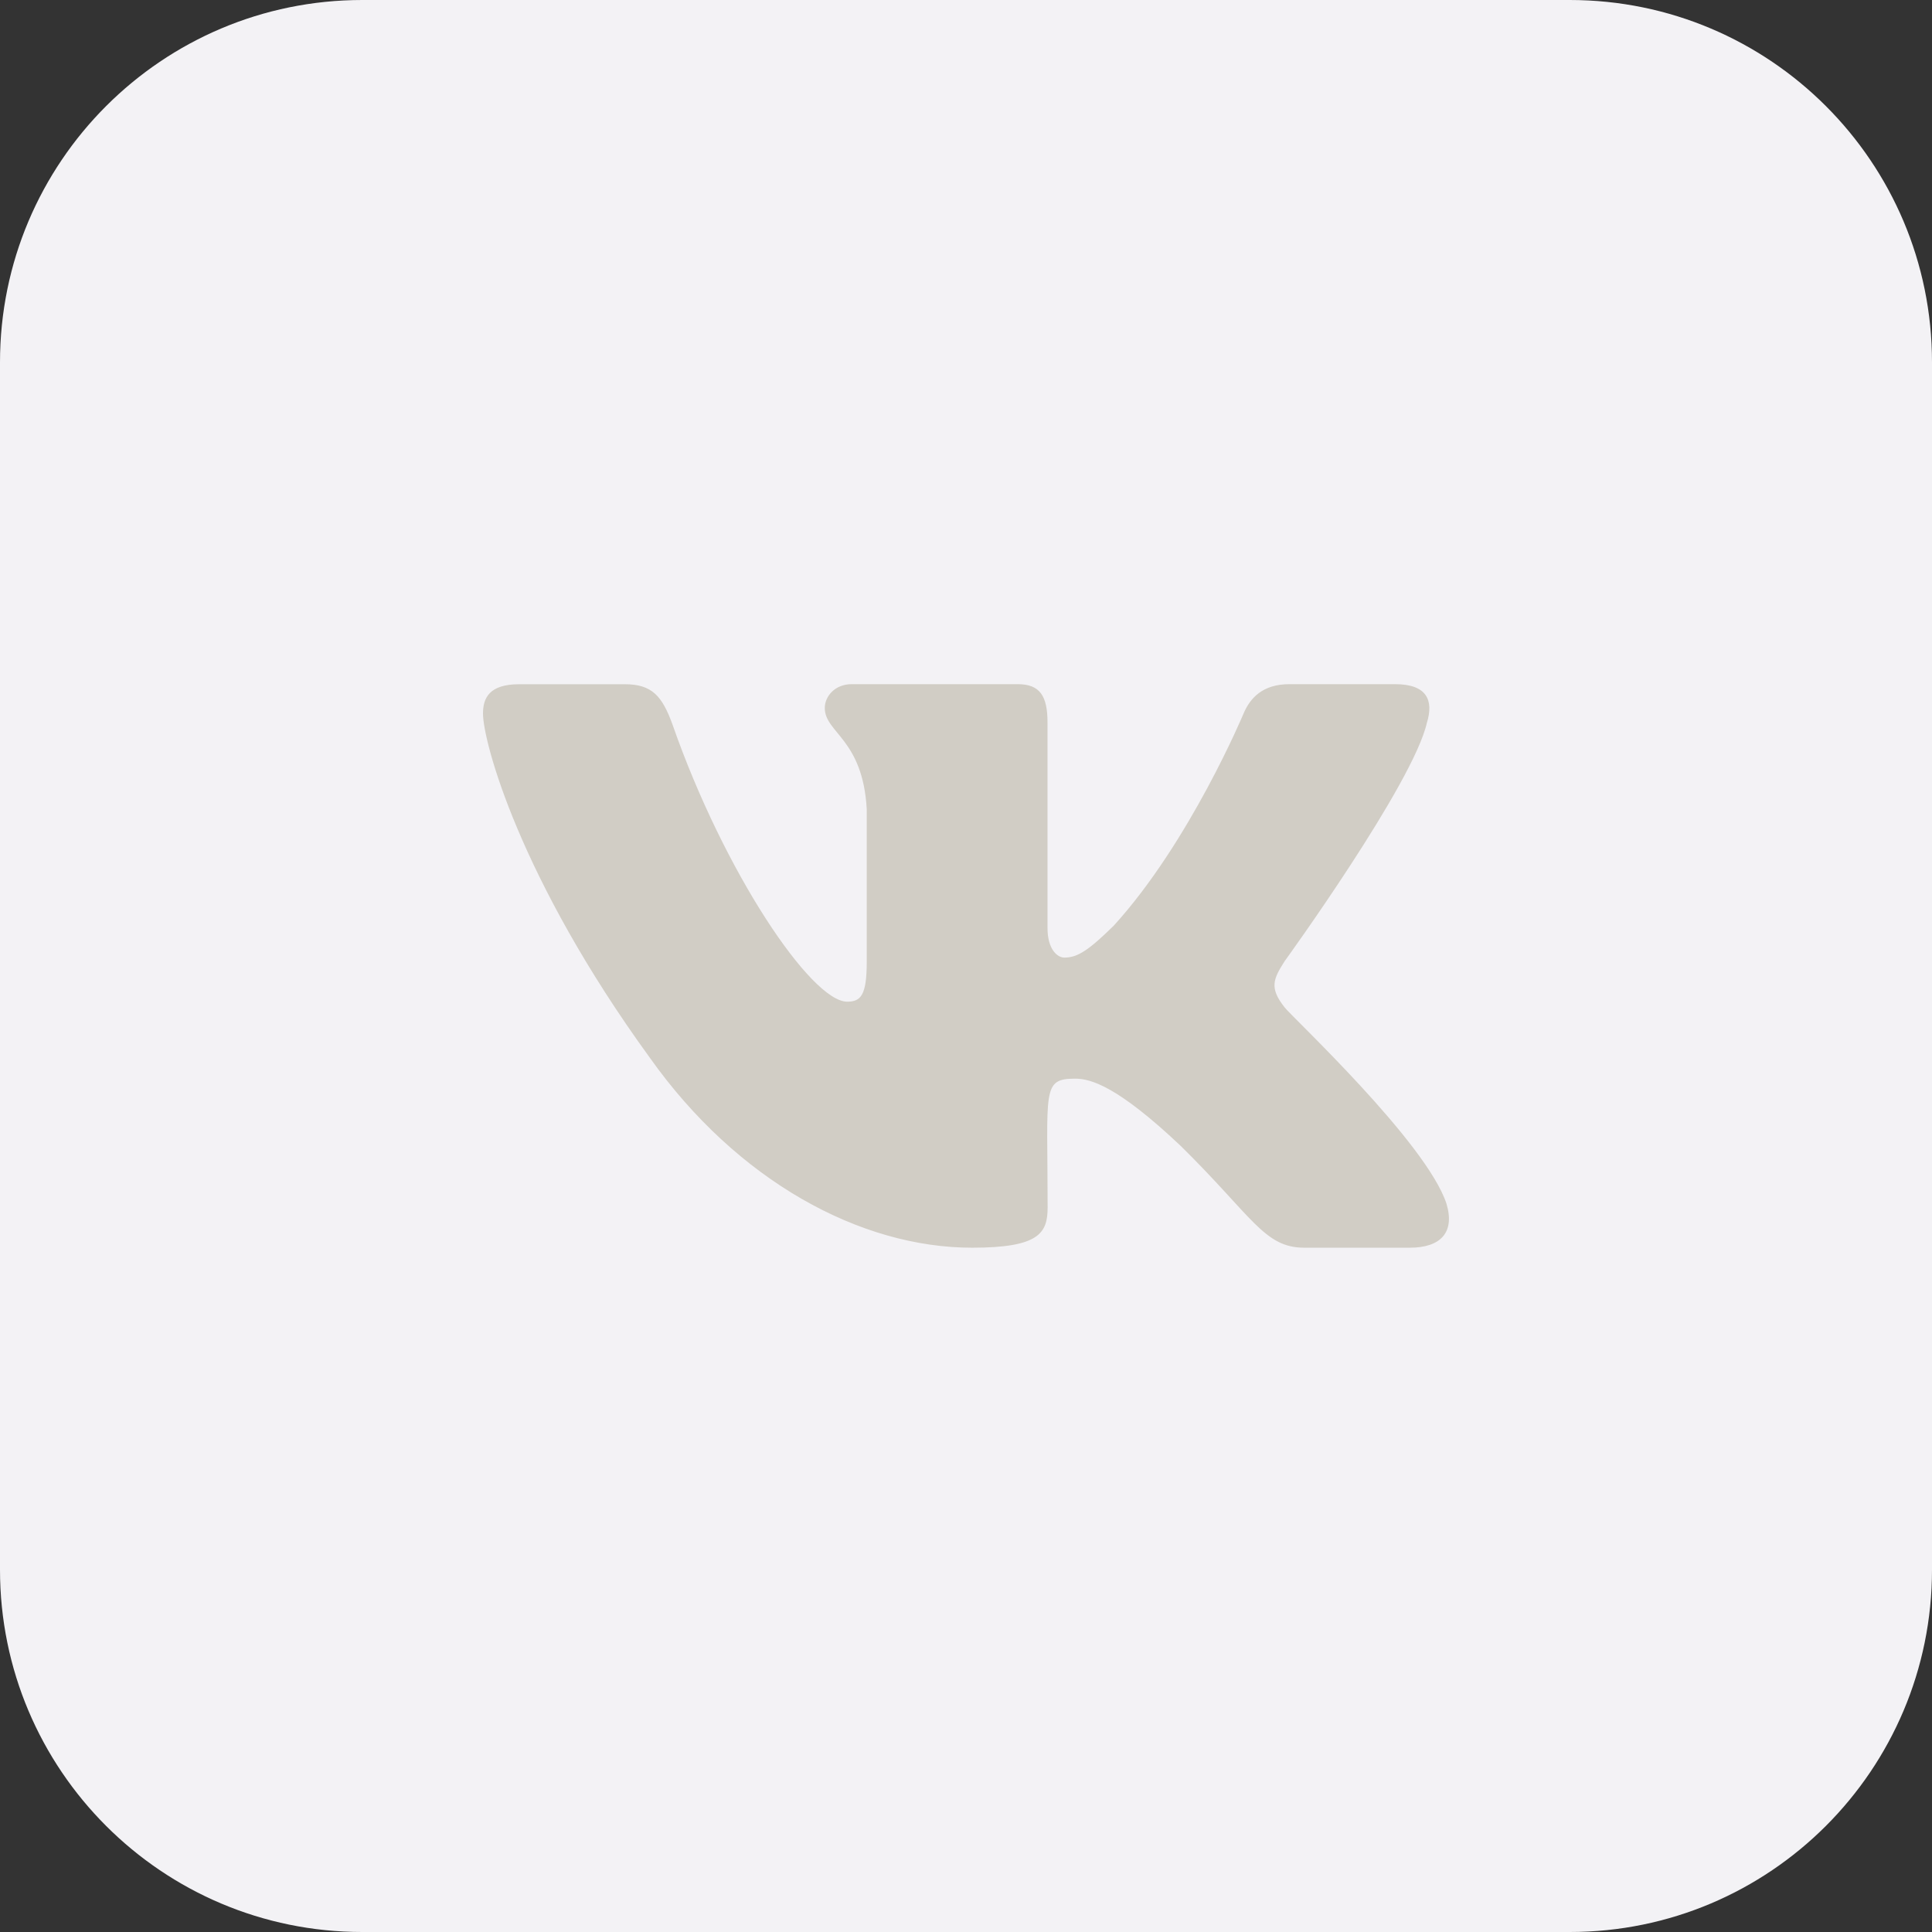 <svg id="Bold" enable-background="new 0 0 32 32" height="512" viewBox="0 0 32 32" width="512" xmlns="http://www.w3.org/2000/svg"><rect x="0" y="0" width="32" height="32" fill="#333333" stroke="none"/><path d="m26 32h-20c-3.314 0-6-2.686-6-6v-20c0-3.314 2.686-6 6-6h20c3.314 0 6 2.686 6 6v20c0 3.314-2.686 6-6 6z" fill="#F3F2F5"/><path d="m21.277 16.685c-.259-.327-.184-.472 0-.764.003-.003 2.139-2.954 2.358-3.955l.001-.001c.11-.365 0-.633-.529-.633h-1.75c-.445 0-.651.23-.76.487 0 0-.891 2.132-2.151 3.514-.407.399-.594.528-.817.528-.11 0-.279-.128-.279-.493v-3.403c0-.437-.125-.633-.493-.633h-2.751c-.279 0-.445.204-.445.394 0 .414.63.51.695 1.677v2.532c0 .554-.101.656-.324.656-.594 0-2.038-2.141-2.893-4.59-.172-.475-.342-.668-.79-.668h-1.749c-.499 0-.6.23-.6.487 0 .455.594 2.715 2.765 5.702 1.447 2.039 3.484 3.144 5.337 3.144 1.114 0 1.25-.245 1.25-.668 0-1.948-.101-2.132.457-2.132.259 0 .704.128 1.744 1.111 1.188 1.167 1.384 1.689 2.049 1.689h1.75c.499 0 .752-.245.606-.729-.332-1.017-2.58-3.112-2.681-3.252z" fill="#D1CDC5"/></svg>